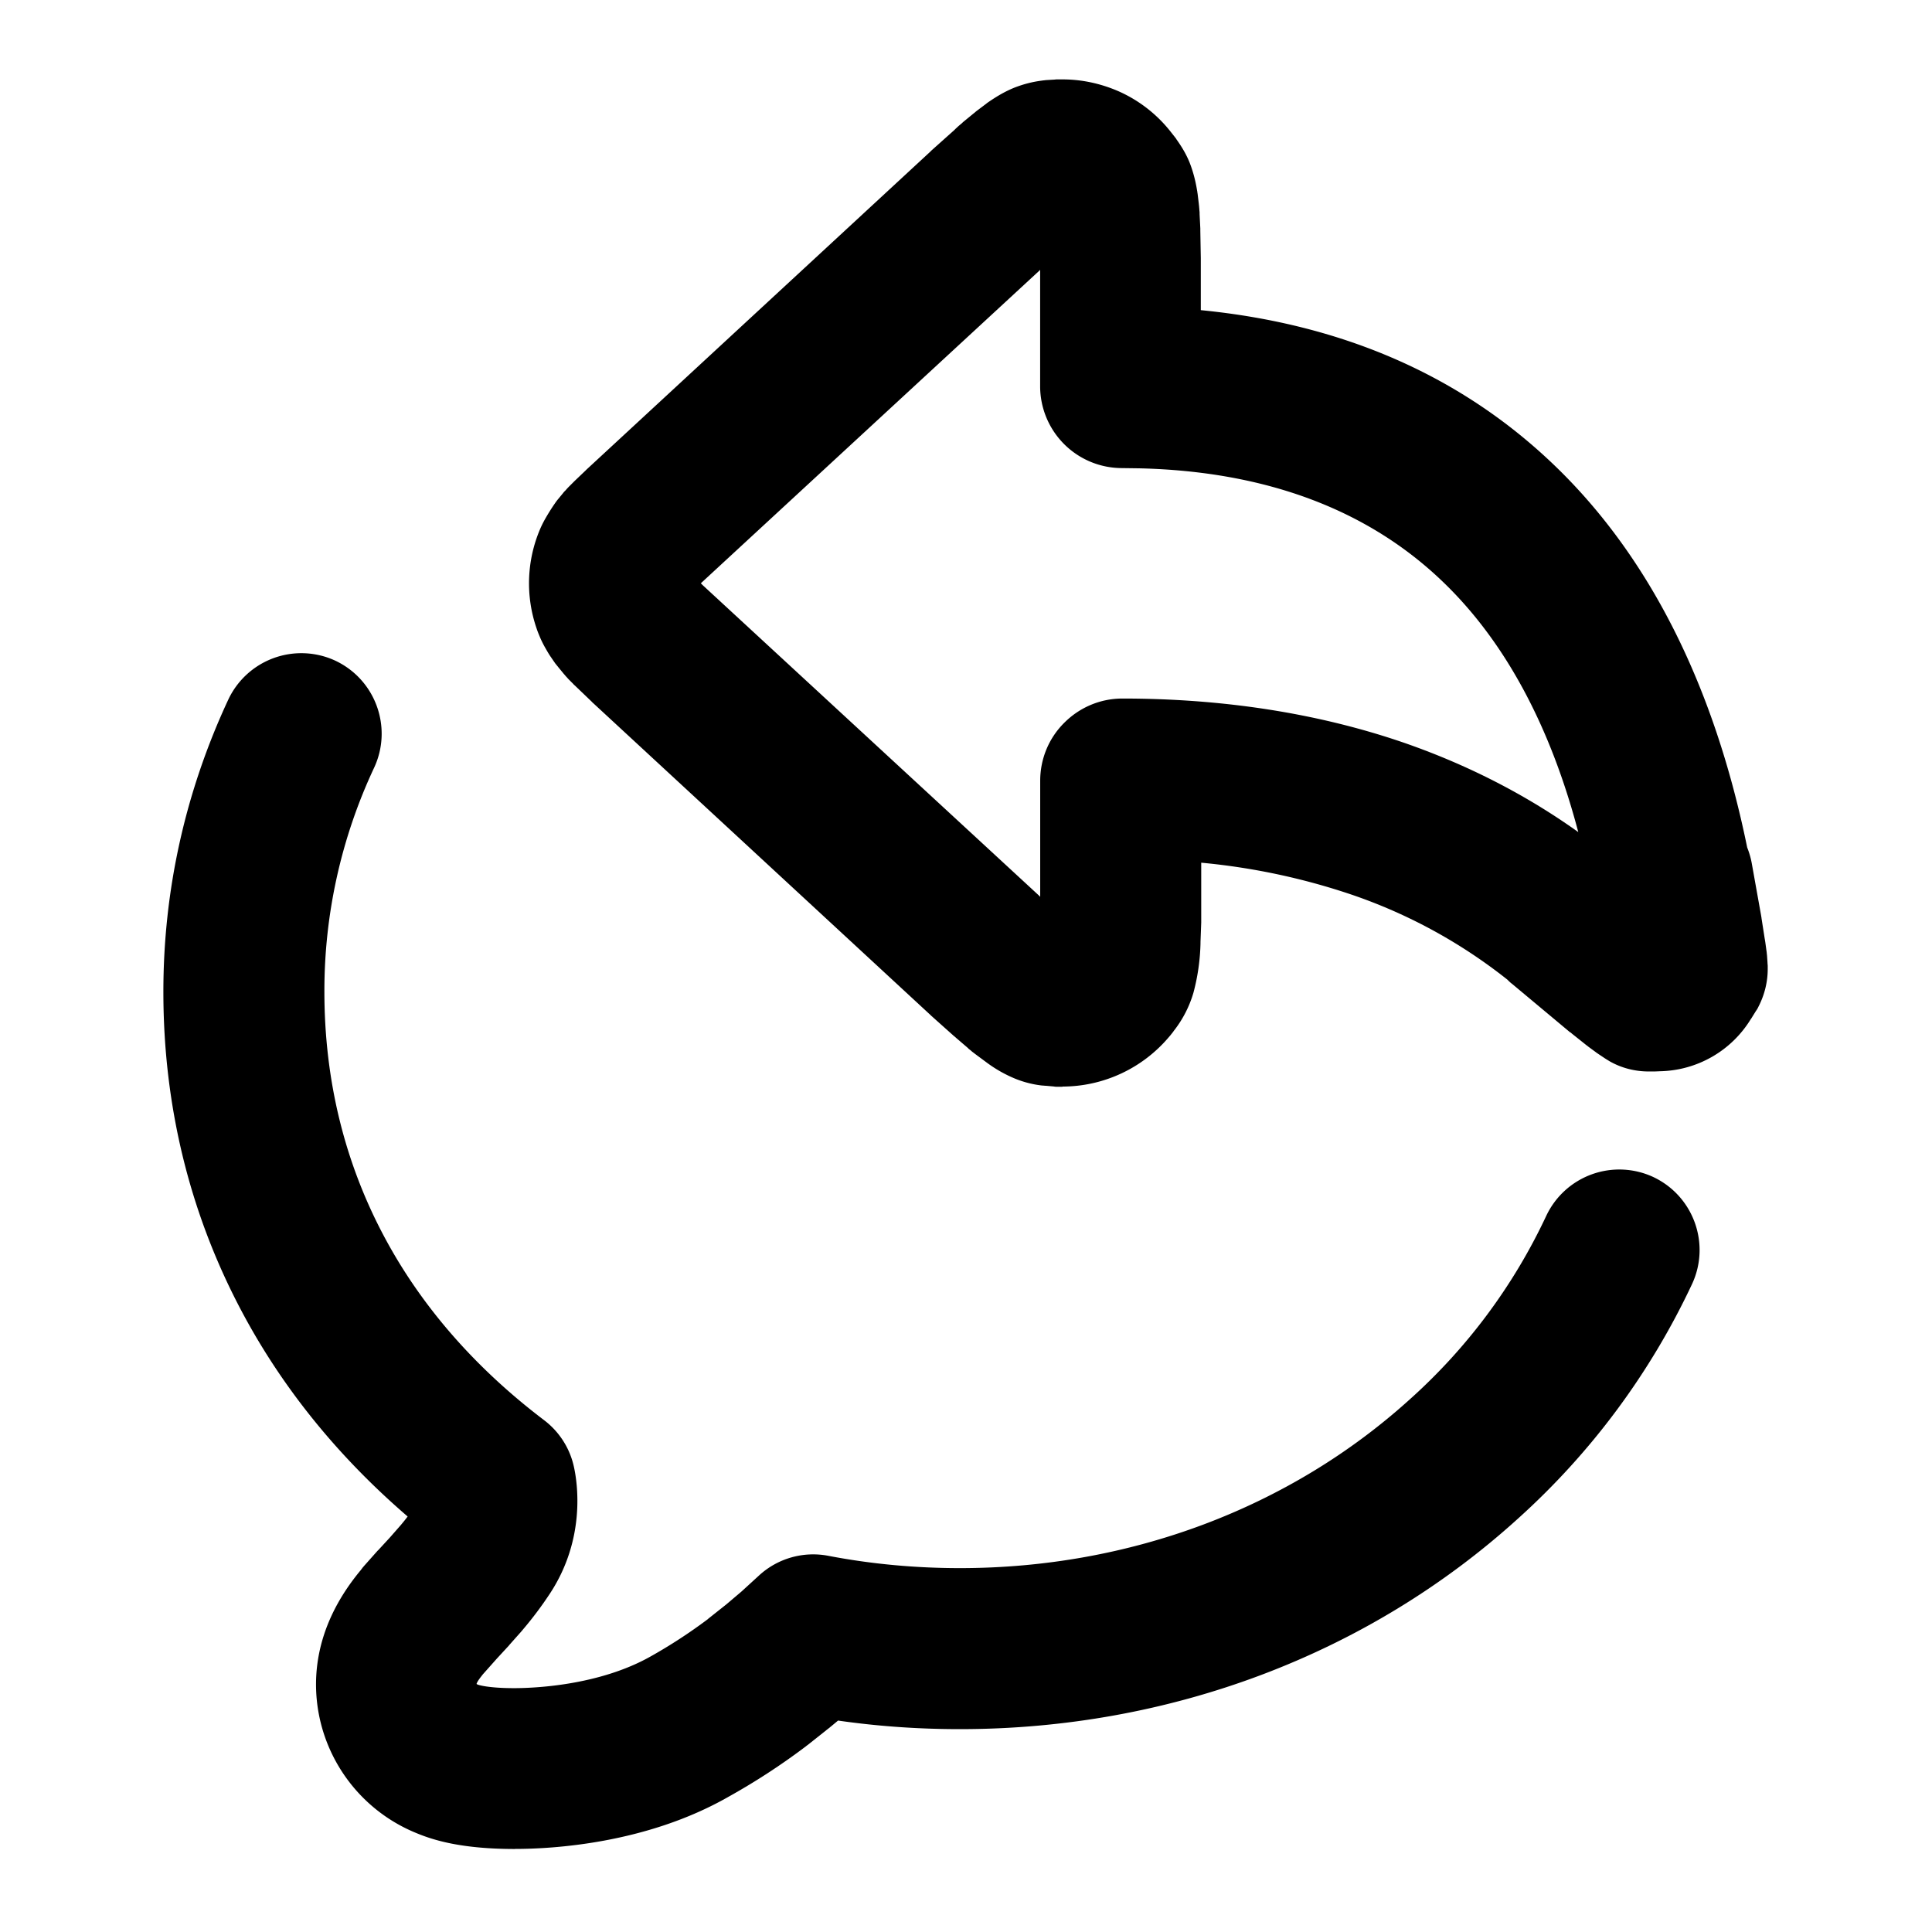 <svg xmlns="http://www.w3.org/2000/svg" width="32" height="32" viewBox="0 0 32 32"><path d="M17.6 18h-.092c-.017 0-.033 0-.05-.004l-.133-.012c-.021 0-.042-.004-.063-.004a1.688 1.688 0 0 1-.446-.113 2.191 2.191 0 0 1-.488-.279l-.158-.117-.033-.025-.038-.029a.49.49 0 0 0-.046-.038c-.004-.004-.012-.008-.017-.017l-.204-.175c-.008-.008-.017-.017-.025-.021l-.383-.342-.012-.012-5.588-5.167c-.004-.004-.012-.008-.017-.017l-.287-.275c-.008-.008-.017-.012-.021-.021l-.075-.075c-.021-.021-.037-.042-.054-.058-.012-.017-.029-.033-.042-.05l-.079-.096-.054-.067-.083-.121c-.033-.05-.063-.104-.096-.162-.025-.046-.05-.096-.071-.146s-.042-.1-.058-.15a2.29 2.29 0 0 1 .058-1.642c.021-.05.046-.1.071-.146a3.391 3.391 0 0 1 .179-.287.833.833 0 0 1 .054-.071l.079-.096c.012-.017.025-.029.042-.046a.83.83 0 0 1 .058-.063l.075-.075.017-.017.175-.167.021-.021 5.696-5.267.012-.013.387-.346.012-.013.054-.05.05-.042c.004-.004.012-.008.017-.017l.183-.15c.017-.012.029-.025.046-.038l.15-.113c.012-.008.025-.021.038-.029.163-.113.304-.192.45-.25.142-.054.283-.092.446-.113.021-.004.042-.004.063-.008l.133-.008c.017 0 .033-.004.05-.004h.092c.321 0 .629.067.921.192a2.266 2.266 0 0 1 .858.655l.079.1c.012.017.025.029.033.046.092.129.163.25.217.383.054.138.096.288.125.467.004.017.004.033.008.05l.021.175c0 .013.004.025.004.042l.004.042c0 .021.004.038.004.054v.025l.012.237v.038l.008.454v.862c2.379.233 4.354 1.108 5.896 2.608 1.546 1.504 2.608 3.621 3.154 6.292.033.083.058.167.075.258l.158.883c0 .008.004.017.004.029l.054.346c.004.017.004.029.008.046l.021.154c.004.021.004.042.008.067l.008.117c0 .021.004.046.004.067v.046c0 .217-.054.429-.15.617l-.004.008a.359.359 0 0 1-.042.071l-.075.121-.012.017a1.804 1.804 0 0 1-1.496.859l-.096.004h-.096c-.229 0-.458-.058-.658-.175l-.012-.008a1.361 1.361 0 0 1-.079-.05l-.075-.05c-.017-.012-.038-.025-.054-.038l-.113-.083c-.012-.008-.025-.021-.038-.029l-.246-.196c-.008-.008-.017-.017-.029-.021l-.958-.8c-.029-.021-.054-.046-.079-.071a8.623 8.623 0 0 0-2.592-1.412 10.935 10.935 0 0 0-2.479-.525v.991l-.012.321v.025a3.46 3.46 0 0 1-.117.817 1.876 1.876 0 0 1-.317.621c-.008.008-.012.017-.021.029l-.046.058-.025.029a2.313 2.313 0 0 1-1.762.817zm-.383-3.158.012.012v-1.921c0-.363.142-.708.4-.963.254-.254.596-.4.962-.4 1.679 0 3.246.246 4.654.729 1.05.363 2.021.858 2.896 1.483-.462-1.754-1.208-3.142-2.217-4.121-1.246-1.213-2.946-1.854-5.05-1.904l-.296-.004a1.356 1.356 0 0 1-1.35-1.363V4.469l-.012.013-5.608 5.179.033.033 5.575 5.146zm2.683-1.909z"/><path d="M8.529 30.625c-.896 0-1.358-.15-1.629-.262a2.667 2.667 0 0 1-1.587-1.825c-.15-.604-.158-1.533.646-2.512.004-.008.013-.012.017-.021l.029-.038c.004-.008.013-.012.017-.021l.233-.262.013-.012.188-.204.179-.204c.042-.05.083-.1.117-.146-1.138-.979-2.054-2.104-2.725-3.354-.875-1.629-1.321-3.425-1.321-5.338 0-1.679.362-3.308 1.075-4.838a1.337 1.337 0 0 1 1.771-.646c.667.313.954 1.104.646 1.771a8.694 8.694 0 0 0-.825 3.712c0 1.471.338 2.842 1 4.075.612 1.142 1.5 2.158 2.637 3.021.254.192.429.467.496.775.058.262.2 1.188-.396 2.096a6.01 6.01 0 0 1-.45.6c-.004.008-.012.012-.017.021l-.2.225c-.008.008-.012.017-.021.025l-.192.208-.233.262c-.029.038-.088.108-.104.158.004.004.013.008.021.012l.013.004s.158.054.588.054c.313 0 1.392-.038 2.254-.521a8.55 8.55 0 0 0 .954-.621l.008-.008.3-.238.25-.212.292-.267a1.326 1.326 0 0 1 1.146-.325c.713.137 1.446.204 2.179.204 2.817 0 5.467-.996 7.458-2.8a9.467 9.467 0 0 0 2.254-3.033 1.337 1.337 0 0 1 1.771-.646c.667.313.954 1.104.646 1.771a12.186 12.186 0 0 1-2.879 3.883c-2.483 2.254-5.767 3.492-9.25 3.492-.675 0-1.35-.046-2.017-.142l-.125.104c-.008.004-.012.012-.021.017l-.037.029c-.008.004-.012.012-.021.017l-.3.238c-.004.004-.008.004-.012.008l-.021.017a11.026 11.026 0 0 1-1.279.833c-1.363.779-2.925.863-3.533.863zm-1.625-5.783z"/></svg>